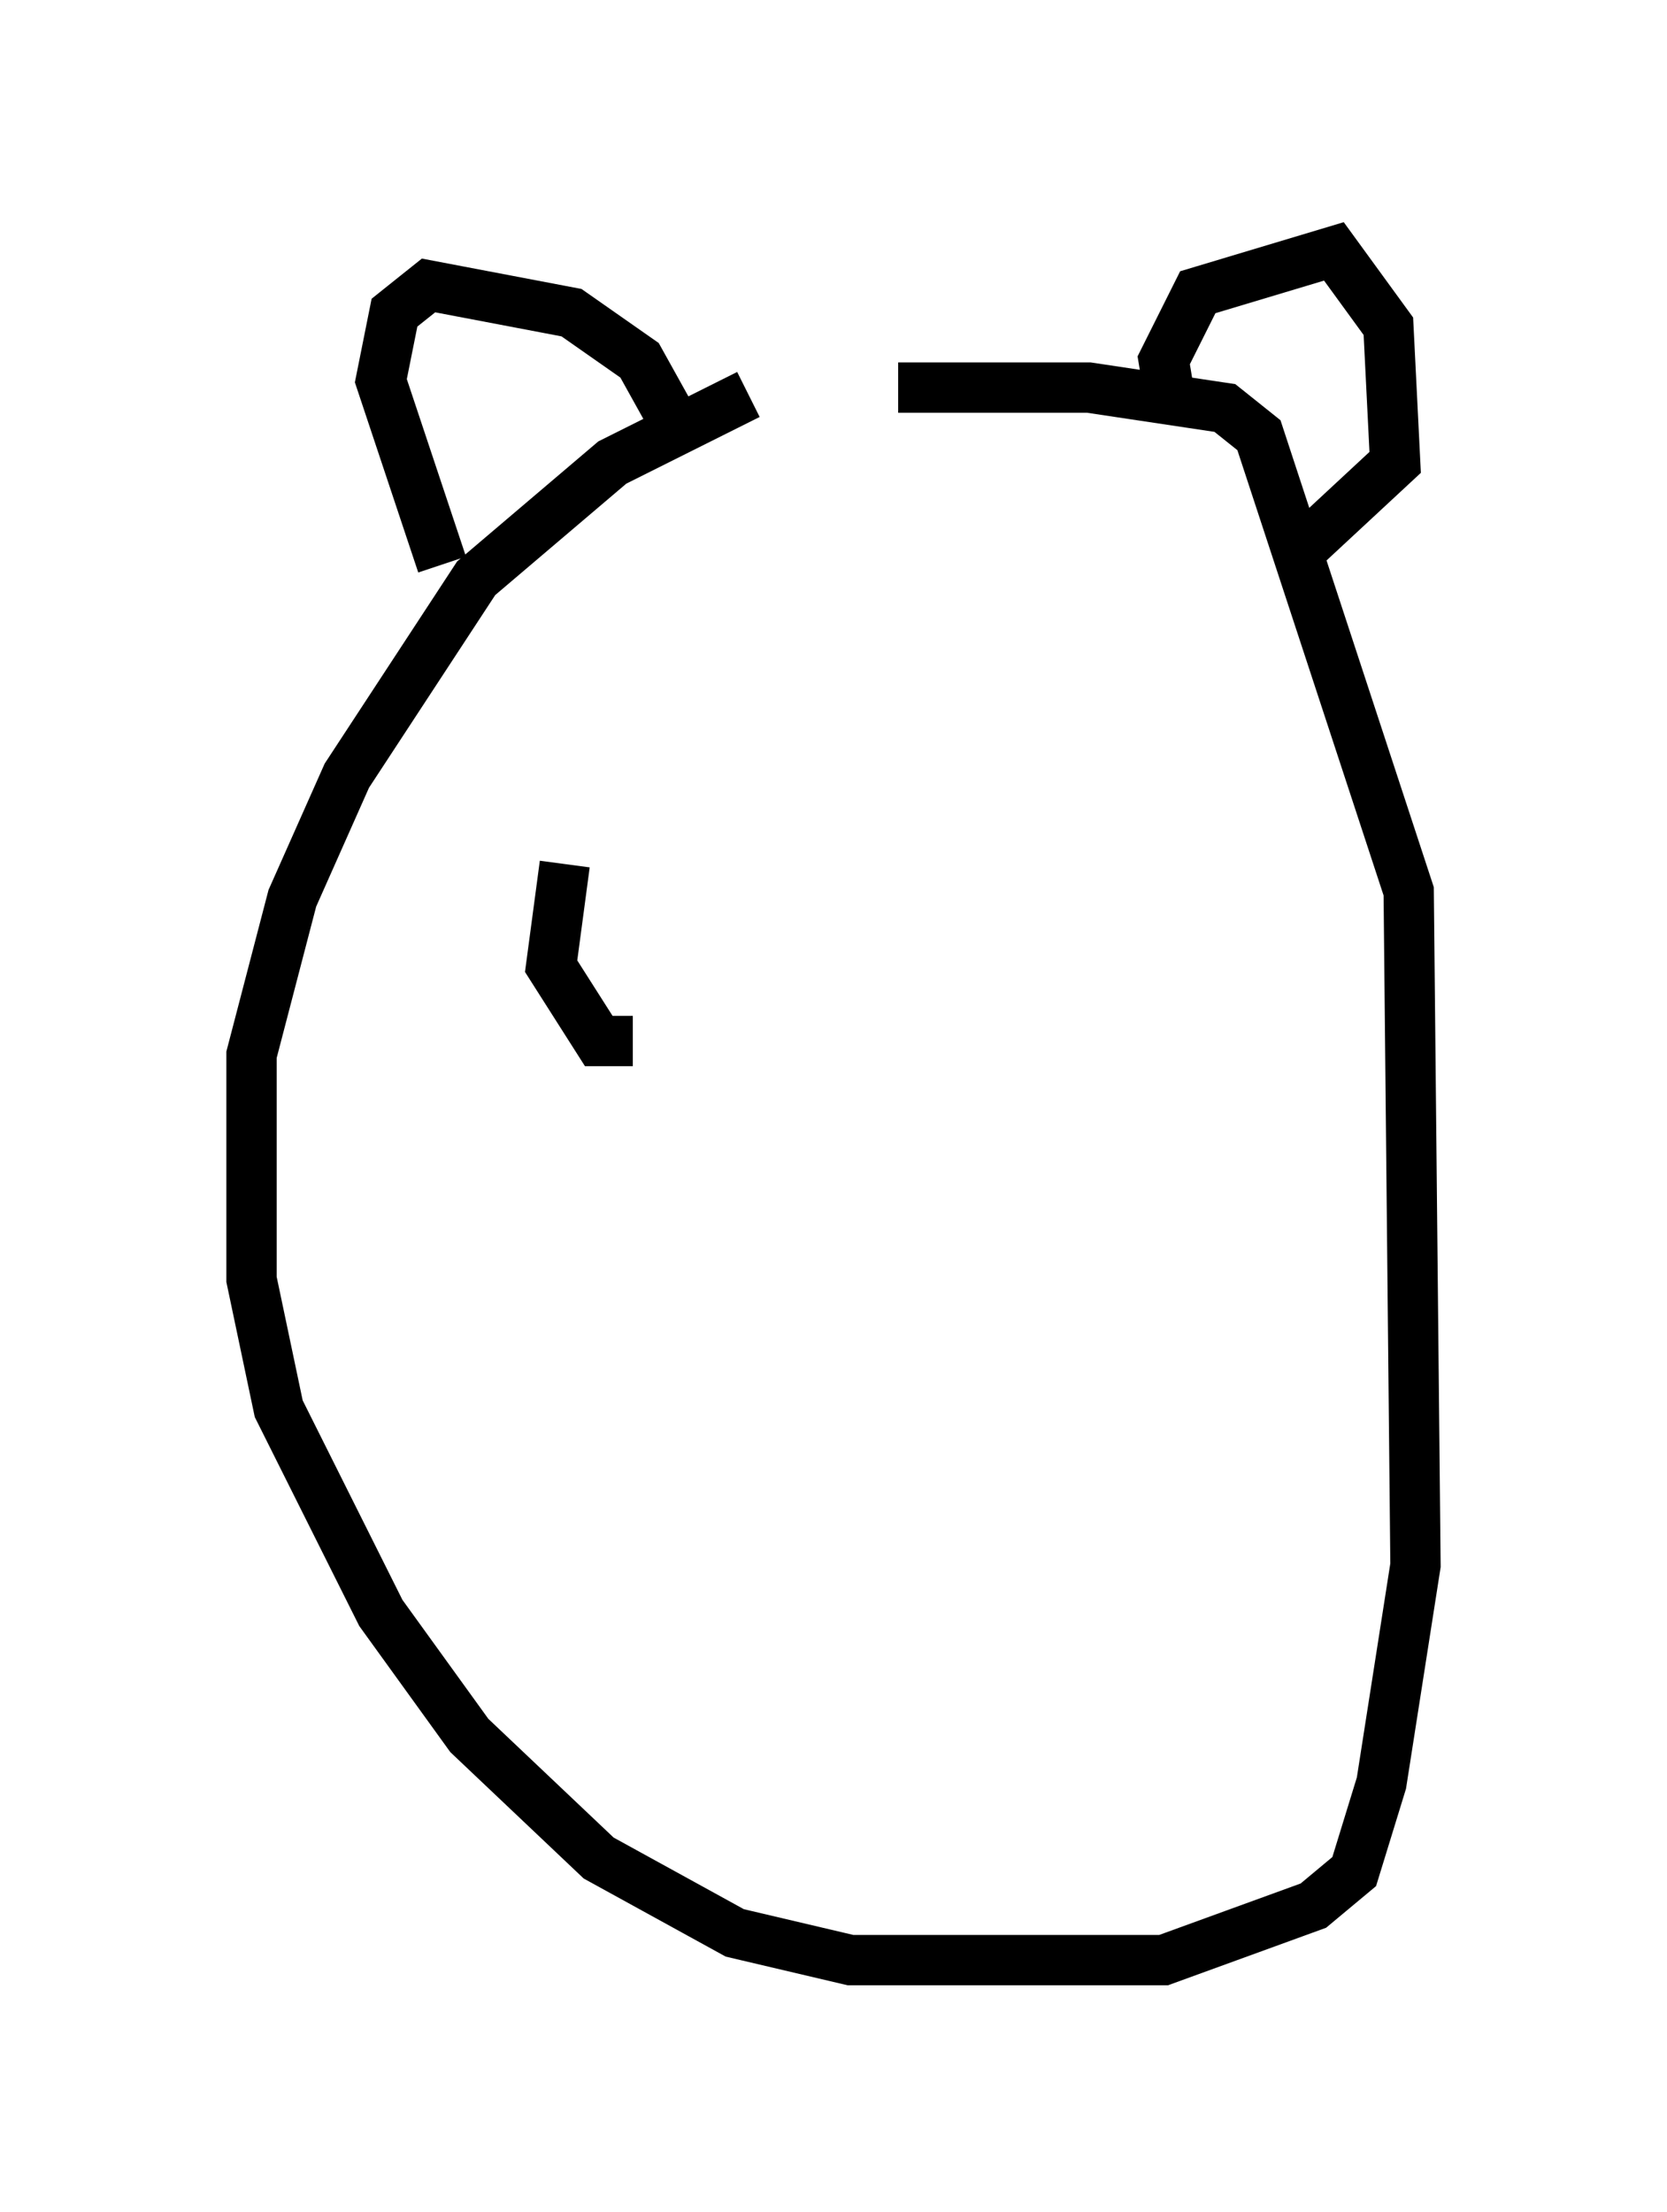 <?xml version="1.0" encoding="utf-8" ?>
<svg baseProfile="full" height="43.964" version="1.1" width="33.139" xmlns="http://www.w3.org/2000/svg" xmlns:ev="http://www.w3.org/2001/xml-events" xmlns:xlink="http://www.w3.org/1999/xlink"><defs /><rect fill="white" height="43.964" width="33.139" x="0" y="0" /><path d="M20.426, 7.3 m-5.548, 0.541 l-2.706, 1.353 -2.706, 2.3 l-2.571, 3.924 -1.083, 2.436 l-0.812, 3.112 0.0, 4.465 l0.541, 2.571 2.03, 4.059 l1.759, 2.436 2.571, 2.436 l2.706, 1.488 2.3, 0.541 l6.225, 0.0 2.977, -1.083 l0.812, -0.677 0.541, -1.759 l0.677, -4.33 -0.135, -13.396 l-2.977, -9.066 -0.677, -0.541 l-2.706, -0.406 -3.789, 0.0 m-9.066, 3.518 l-1.218, -3.654 0.271, -1.353 l0.677, -0.541 2.842, 0.541 l1.353, 0.947 0.677, 1.218 m9.878, -0.406 l-0.135, -0.812 0.677, -1.353 l2.706, -0.812 1.083, 1.488 l0.135, 2.706 -1.894, 1.759 m-14.614, 6.225 l-0.271, 2.03 0.947, 1.488 l0.677, 0.0 " fill="none" stroke="black" stroke-width="1" /></svg>